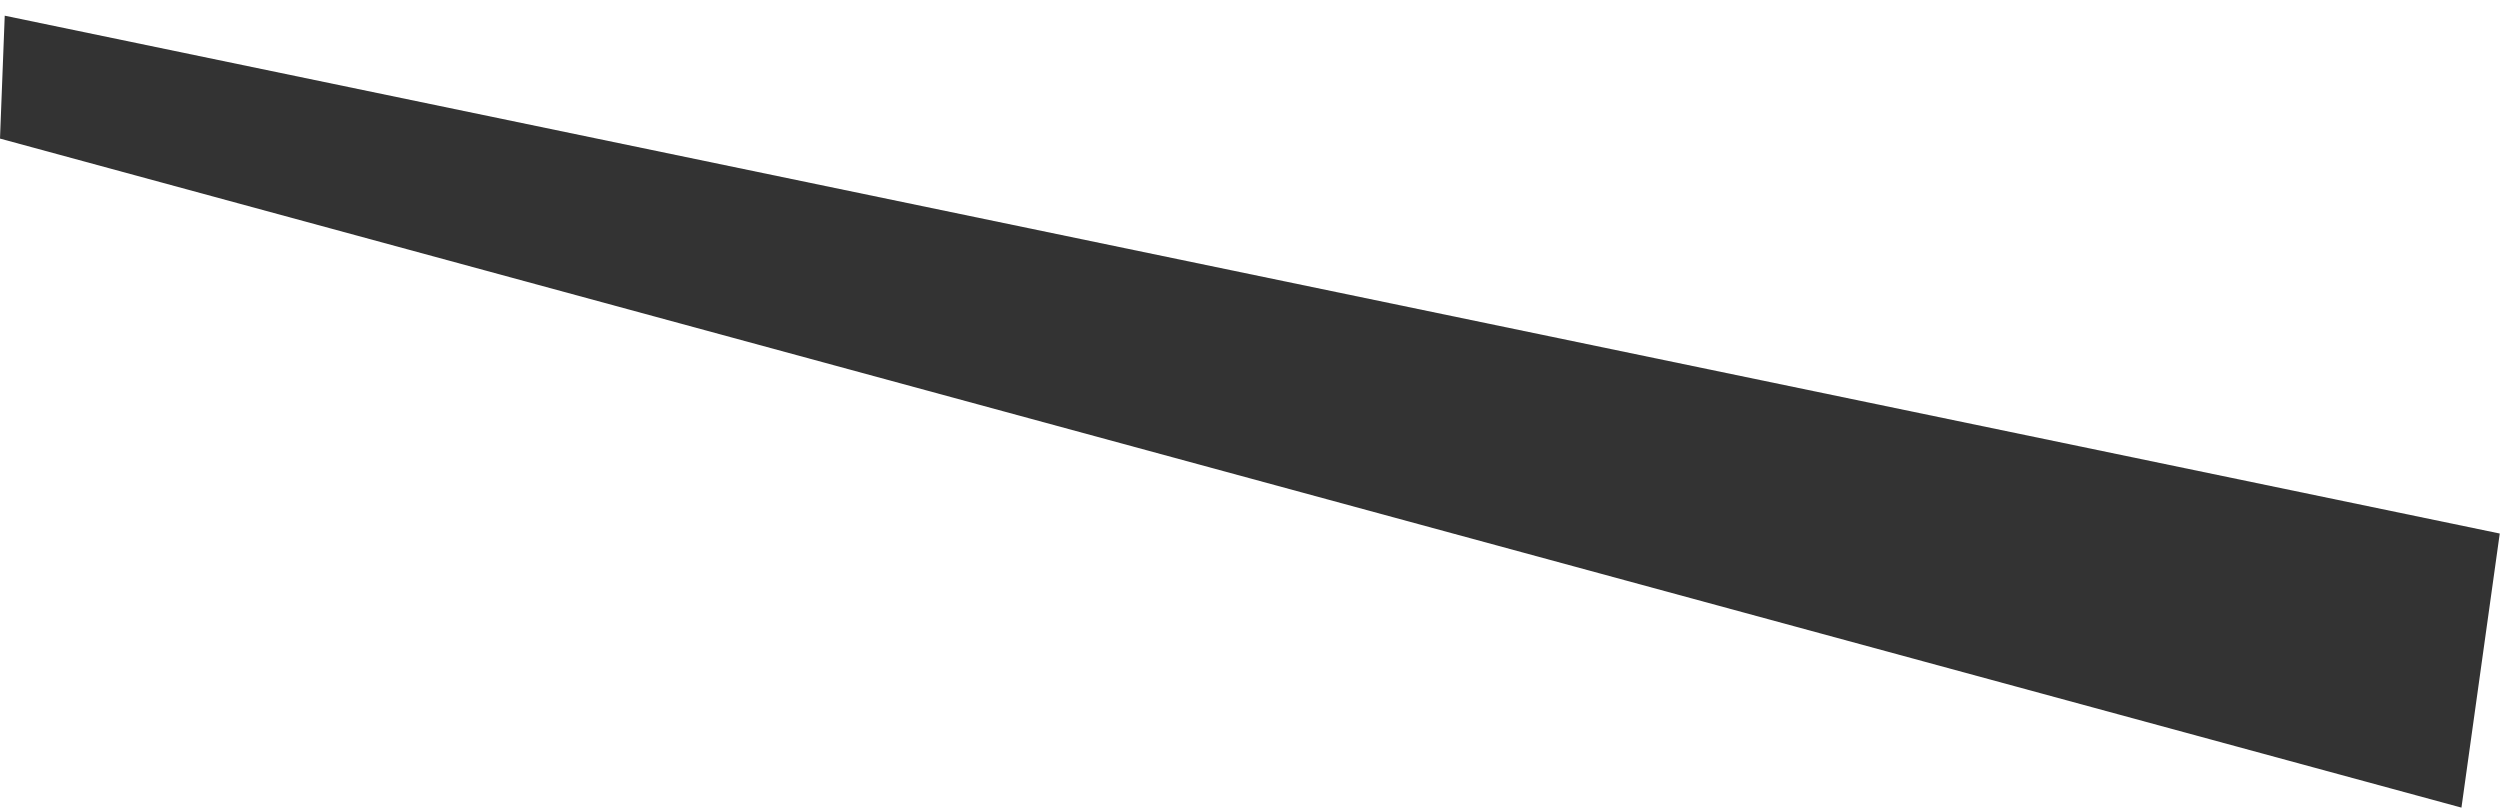 <svg width="102" height="33" viewBox="0 0 102 33" fill="none" xmlns="http://www.w3.org/2000/svg">
<path id="Vector" d="M101.99 21.768L0.193 0.64L6.86646e-05 5.654L100.427 32.951L101.99 21.768Z" fill="#333333"/>
</svg>
